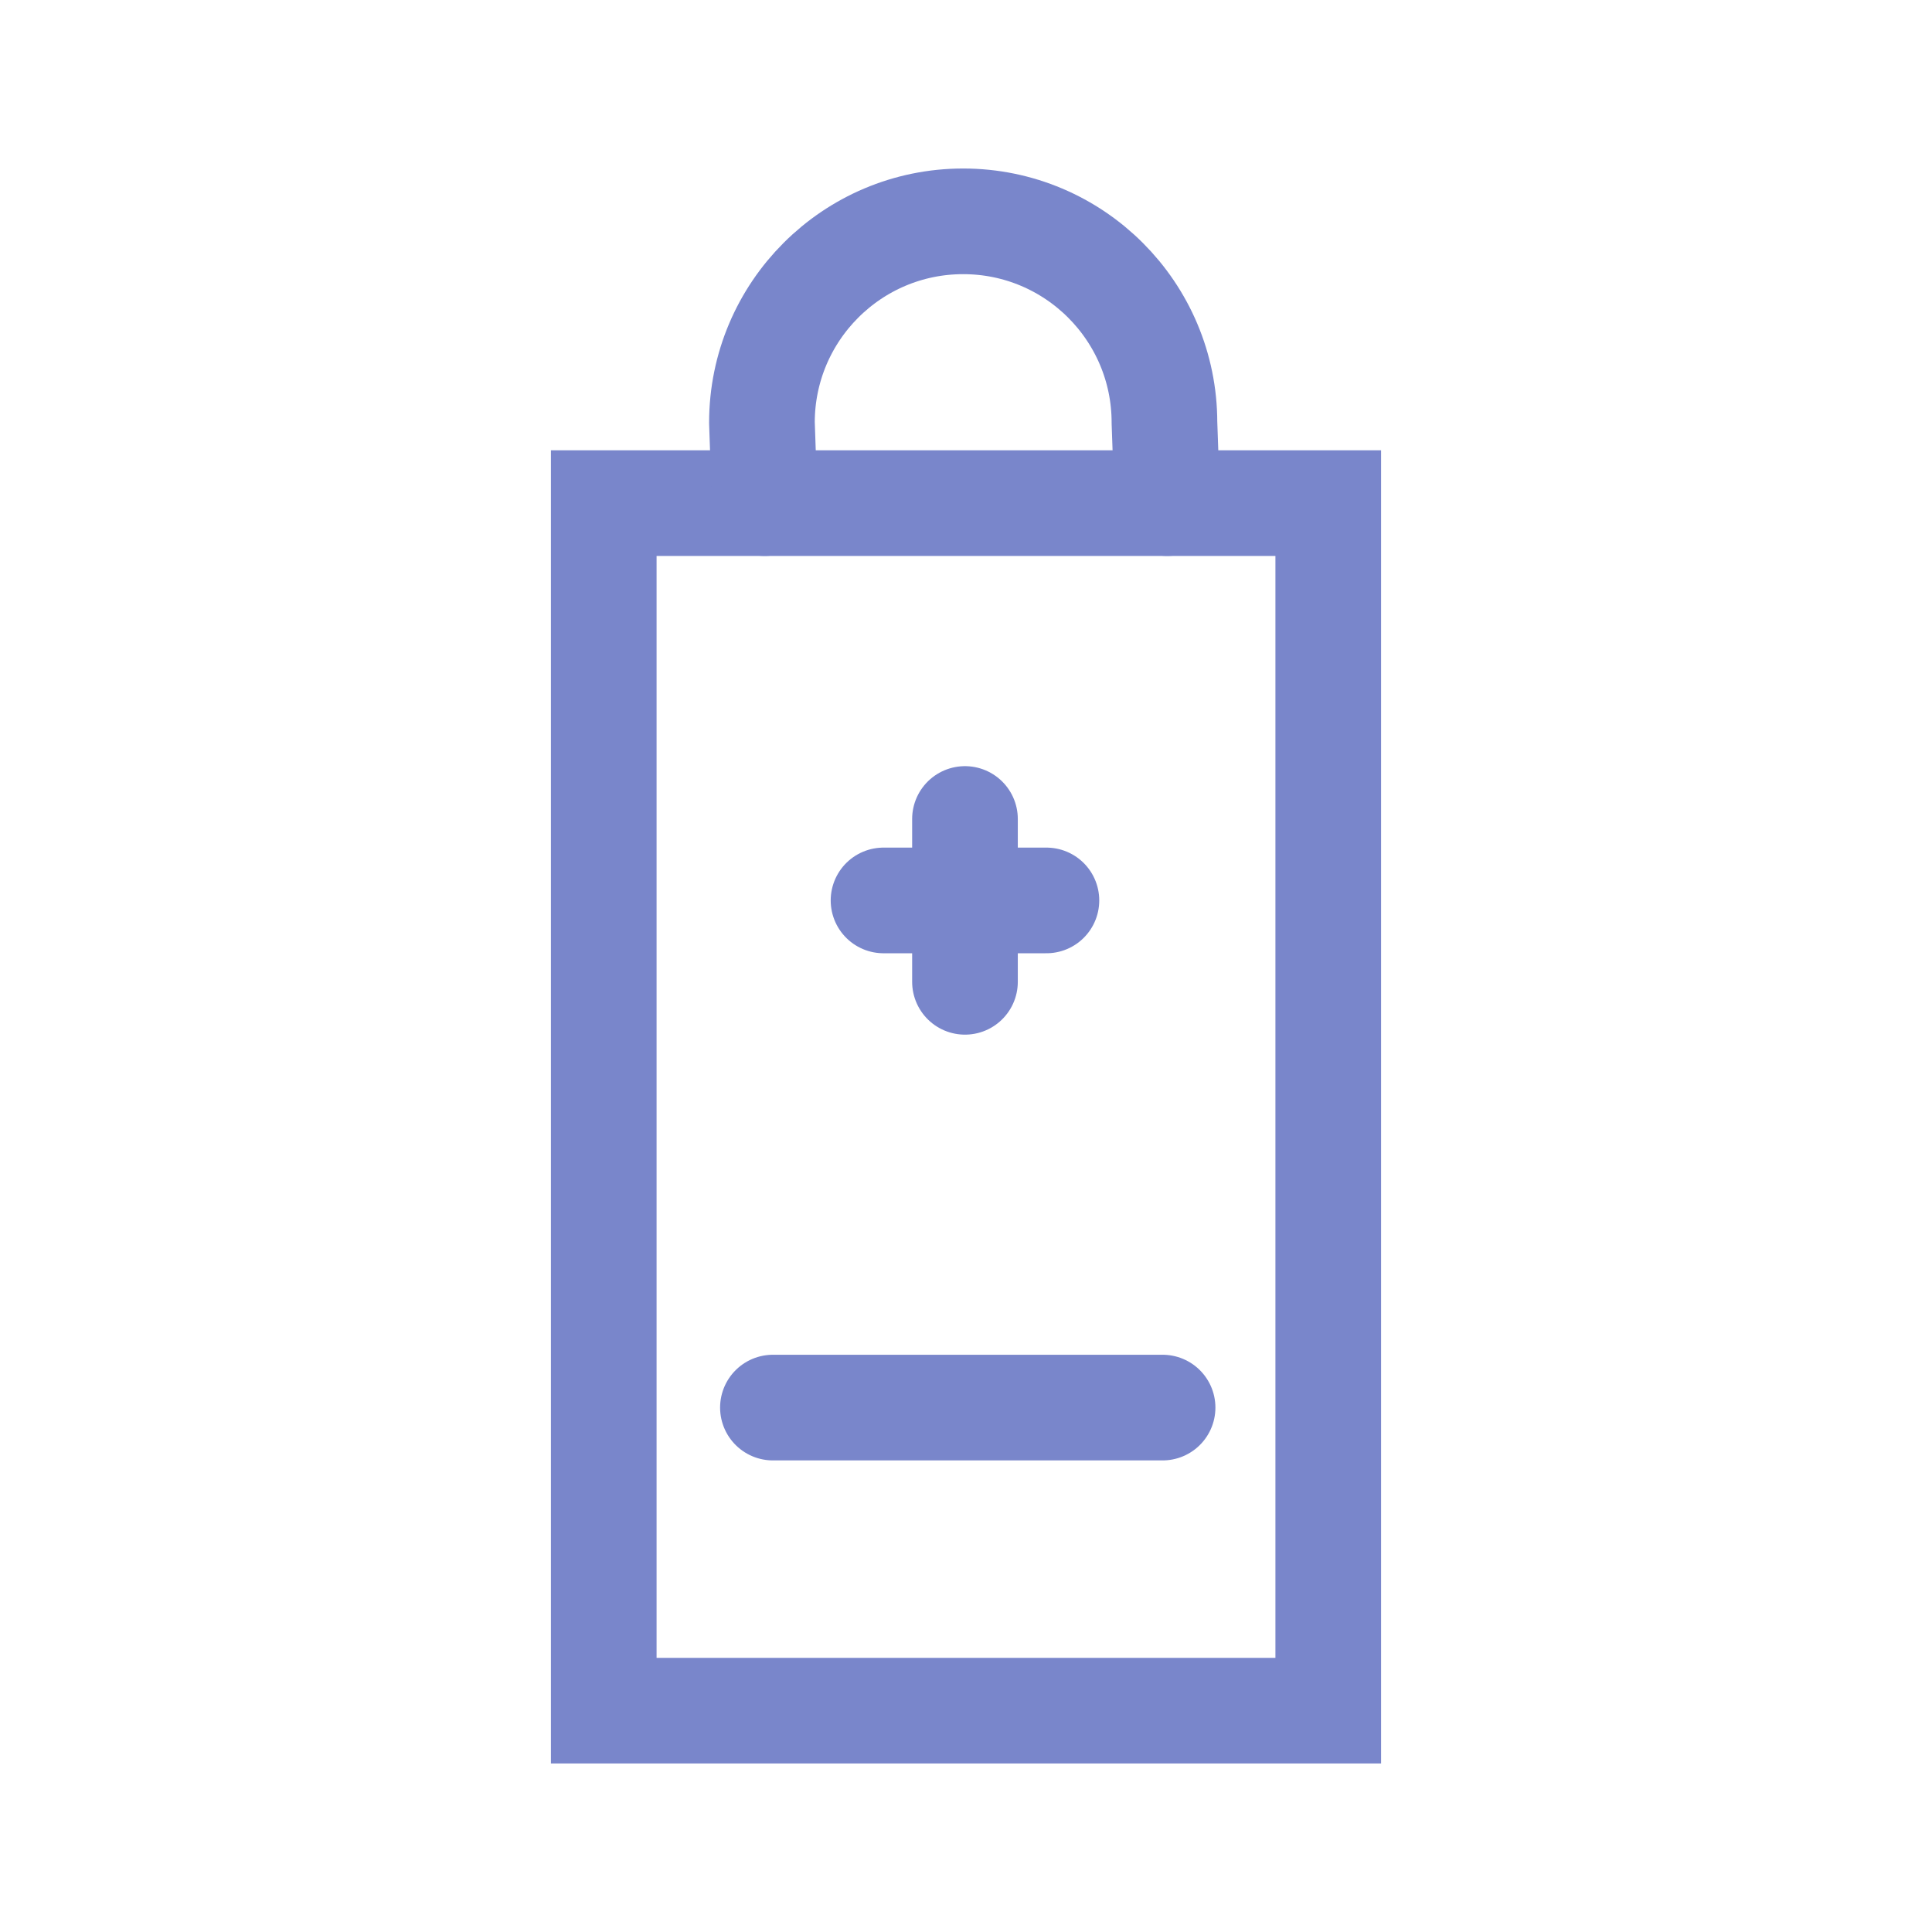 <?xml version="1.0" encoding="utf-8"?>
<!-- Generator: Adobe Illustrator 16.0.0, SVG Export Plug-In . SVG Version: 6.00 Build 0)  -->
<!DOCTYPE svg PUBLIC "-//W3C//DTD SVG 1.1//EN" "http://www.w3.org/Graphics/SVG/1.1/DTD/svg11.dtd">
<svg version="1.1" id="Ebene_1" xmlns="http://www.w3.org/2000/svg" xmlns:xlink="http://www.w3.org/1999/xlink" x="0px" y="0px"
	 width="32px" height="32px" viewBox="0 0 32 32" enable-background="new 0 0 32 32" xml:space="preserve">
<g>
	
		<rect x="10" y="8.333" fill="none" stroke="#7986CB" stroke-width="1.75" stroke-linecap="round" stroke-miterlimit="10" width="12" height="20.001"/>
	<path fill="none" stroke="#7986CB" stroke-width="1.75" stroke-linecap="round" stroke-linejoin="round" stroke-miterlimit="1" d="
		M12.666,8.333L12.62,7c0-1.841,1.493-3.334,3.333-3.334c1.842,0,3.334,1.493,3.334,3.334l0.047,1.333"/>
	
		<line fill="none" stroke="#7986CB" stroke-width="1.75" stroke-linecap="round" stroke-linejoin="round" stroke-miterlimit="10" x1="14.634" y1="14.914" x2="17.332" y2="14.914"/>
	
		<line fill="none" stroke="#7986CB" stroke-width="1.75" stroke-linecap="round" stroke-linejoin="round" stroke-miterlimit="10" x1="12.802" y1="23.314" x2="19.256" y2="23.314"/>
	
		<line fill="none" stroke="#7986CB" stroke-width="1.75" stroke-linecap="round" stroke-linejoin="round" stroke-miterlimit="10" x1="15.983" y1="16.262" x2="15.983" y2="13.565"/>
</g>
</svg>
